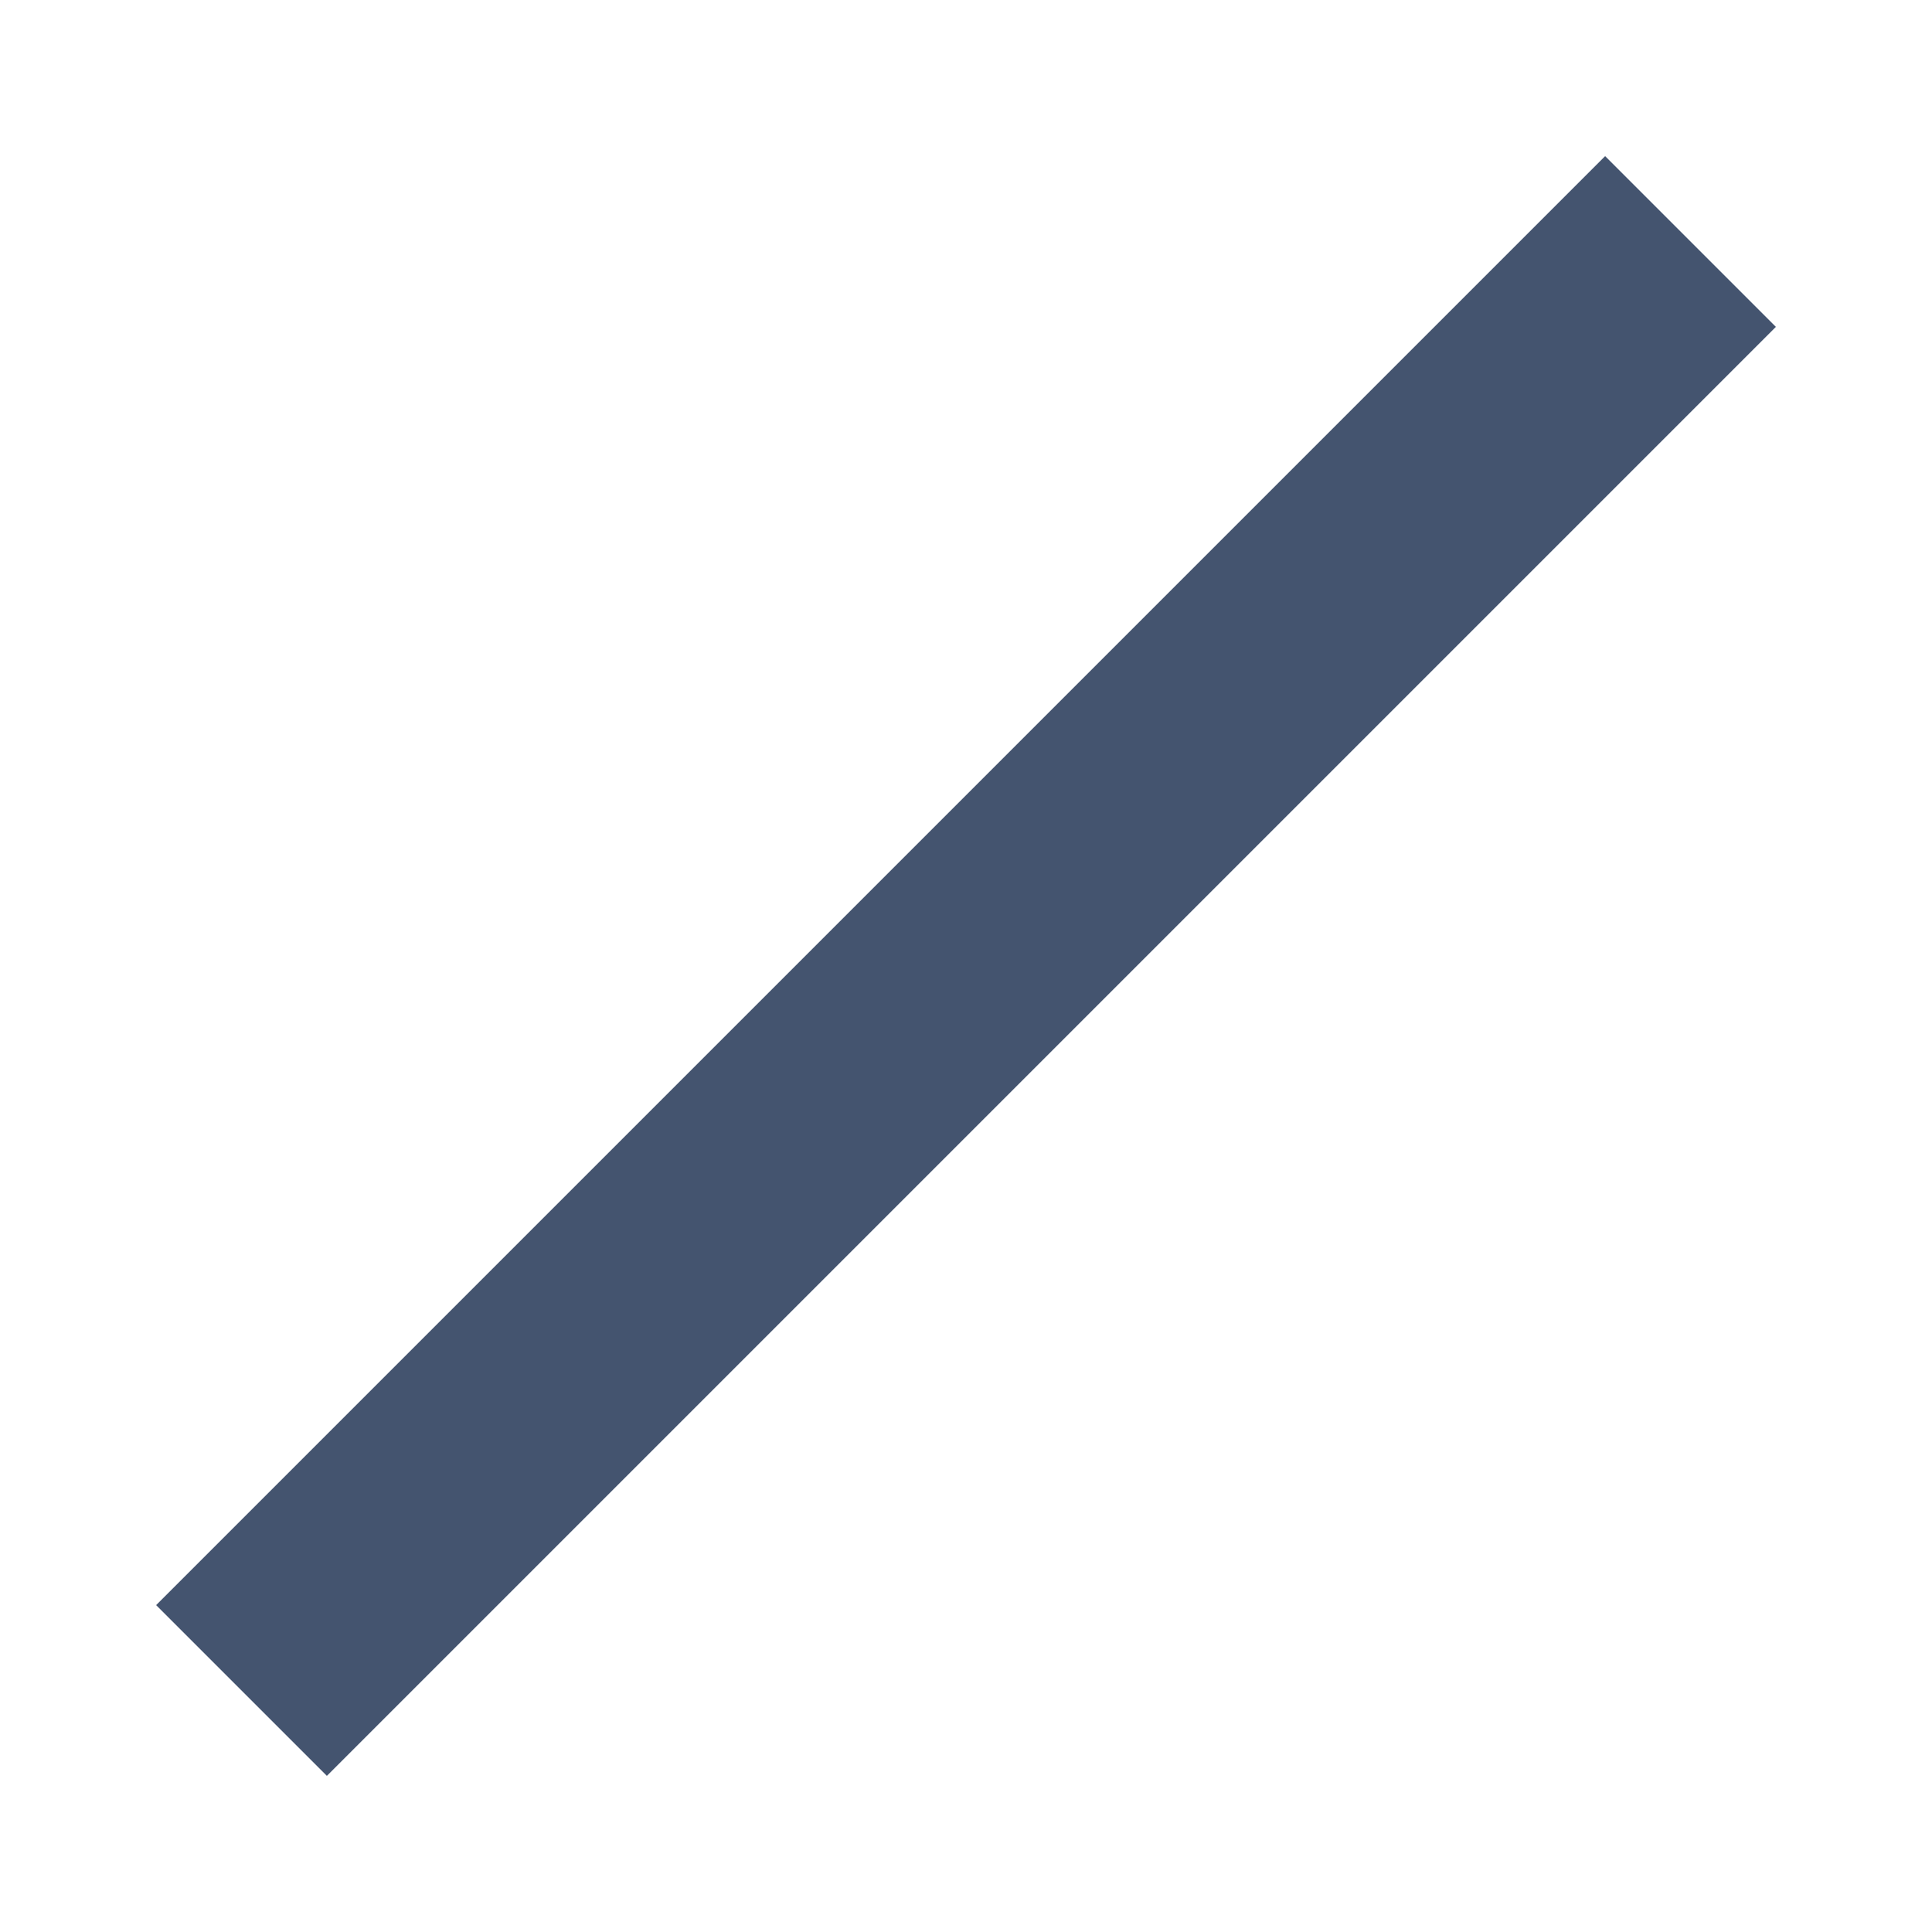 <svg width="16" height="16" viewBox="0 0 16 16" fill="none" xmlns="http://www.w3.org/2000/svg">
<path fill-rule="evenodd" clip-rule="evenodd" d="M14.707 2.707L2.707 14.707L1.293 13.293L13.293 1.293L14.707 2.707Z" fill="#44546F"/>
</svg>
